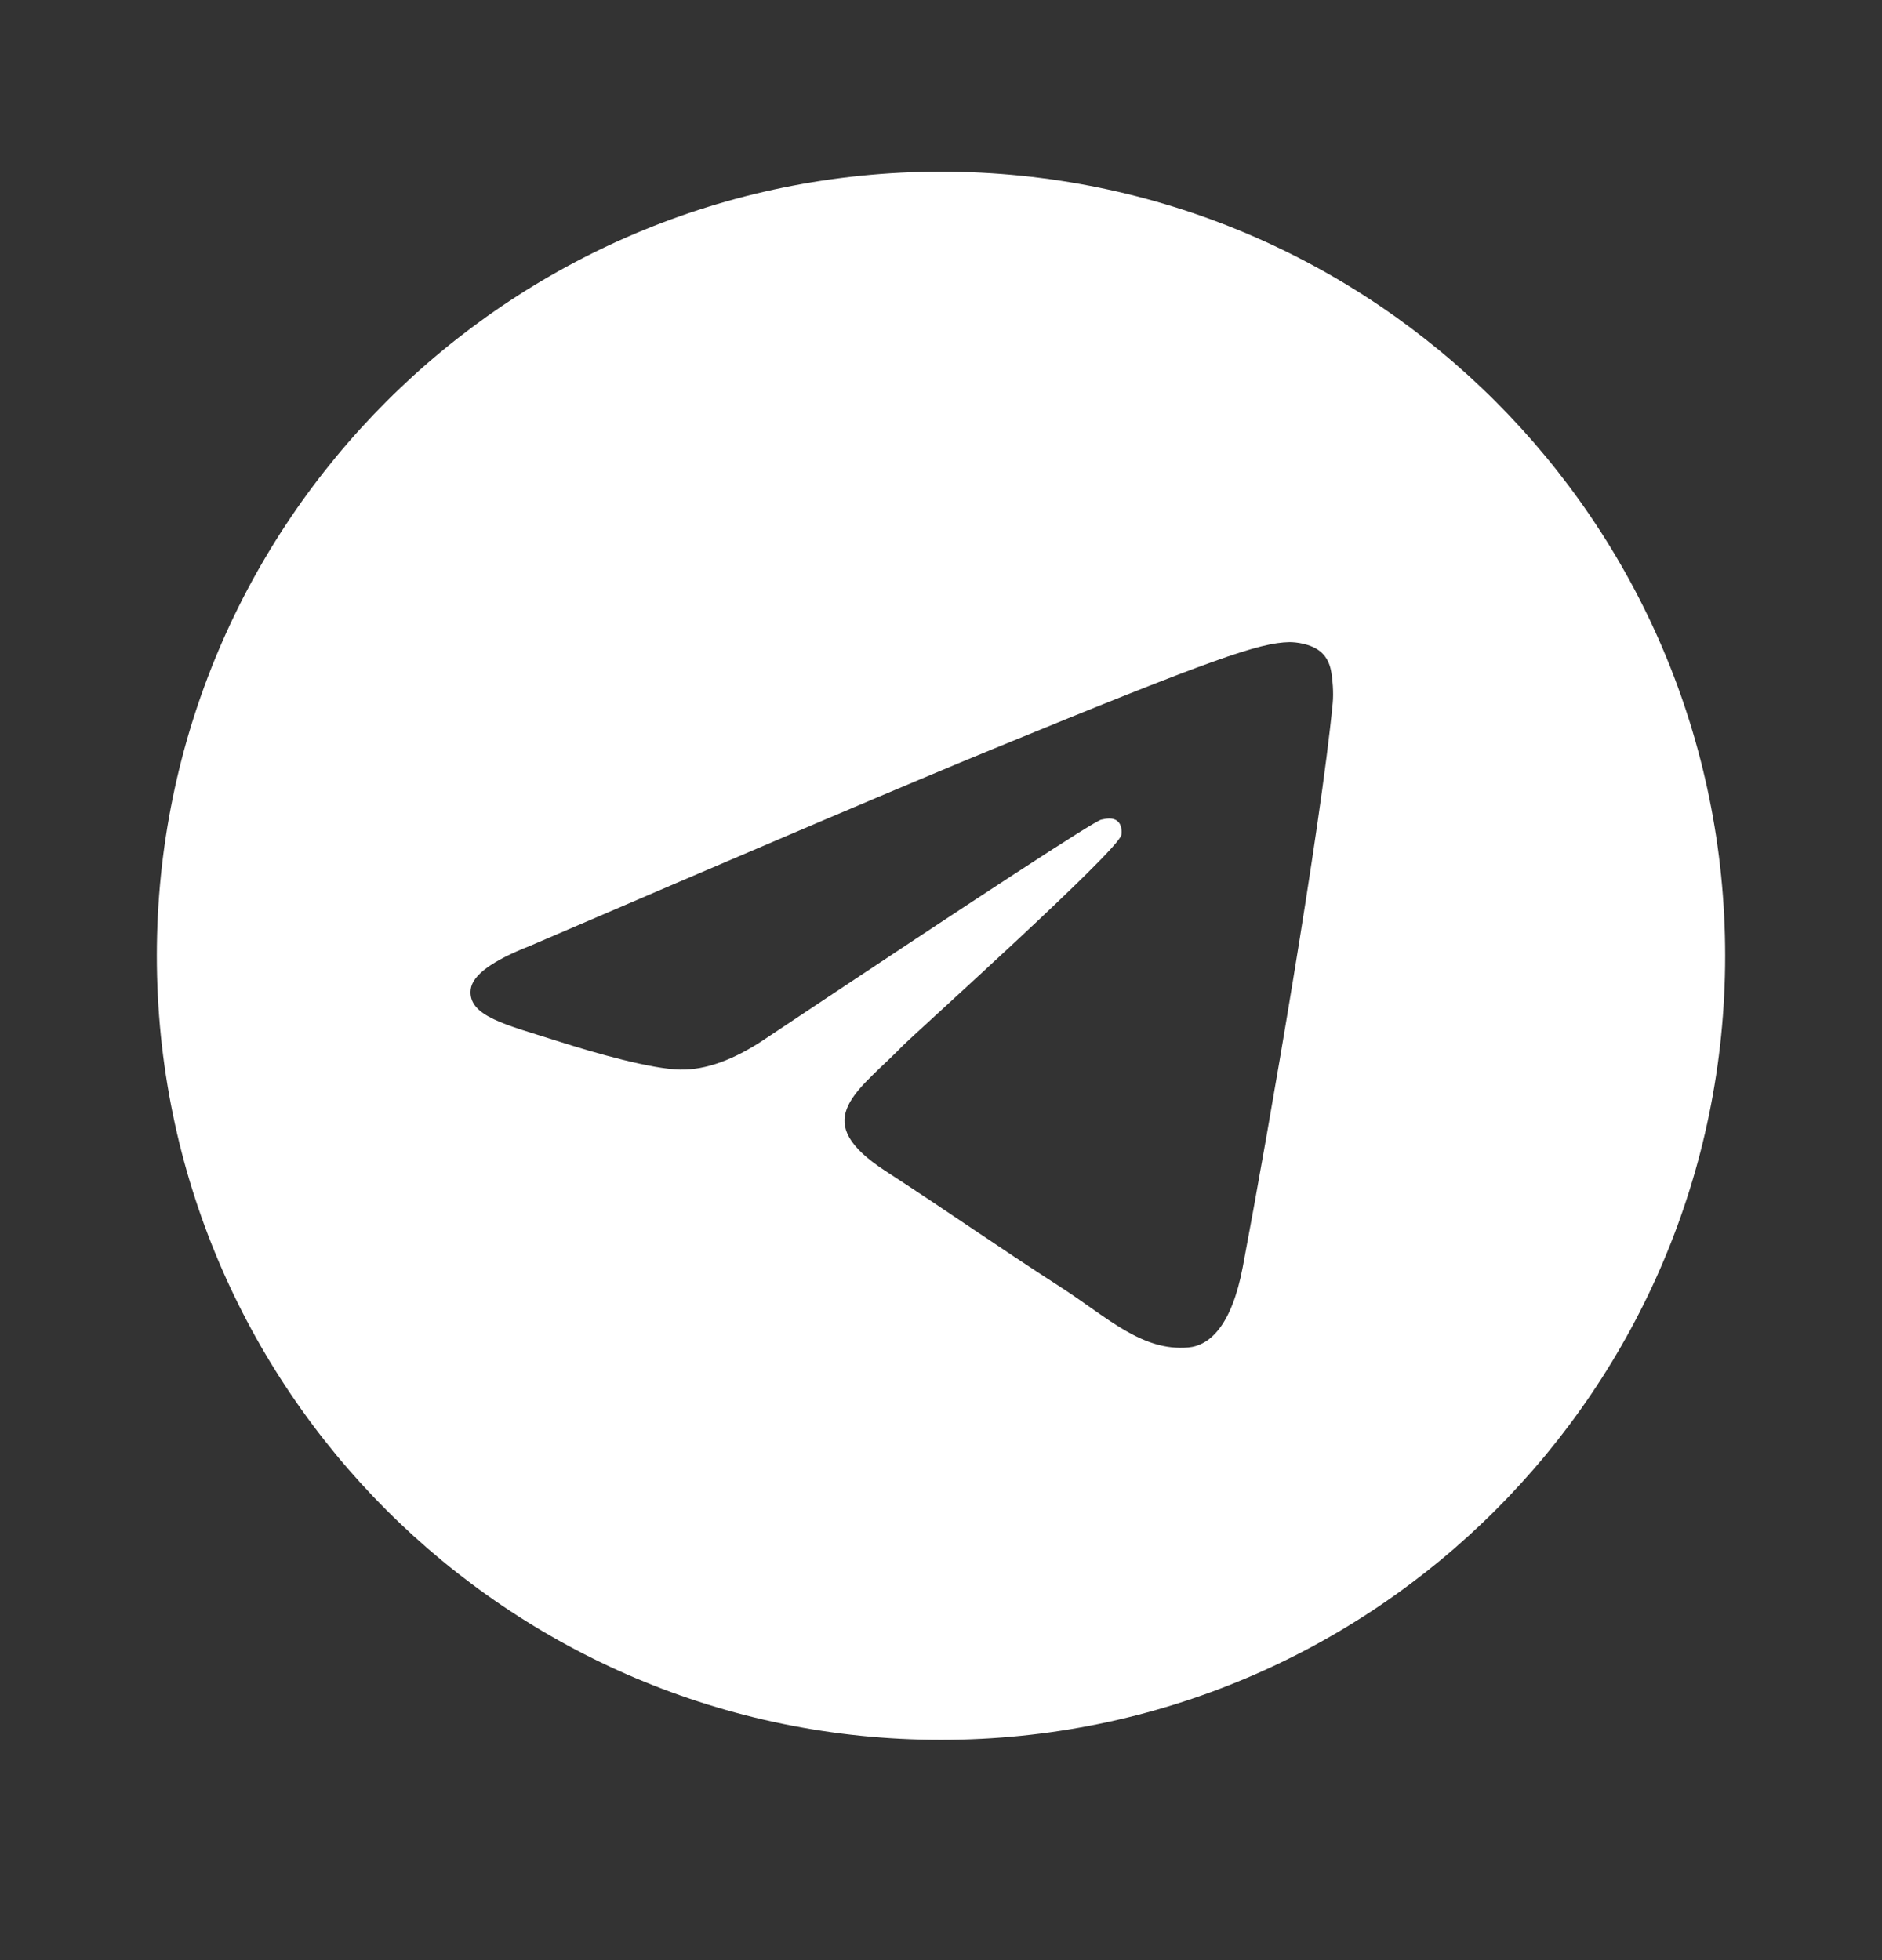 <svg width="24" height="25" viewBox="0 0 24 25" fill="none" xmlns="http://www.w3.org/2000/svg">
<rect x="0" y="0" width="24" height="25" fill="#333333" stroke="none"/>
<path d="M12 2.19C17.523 2.19 22 6.668 22 12.19C22 17.713 17.523 22.19 12 22.19C6.477 22.19 2 17.713 2 12.19C2 6.668 6.477 2.19 12 2.19ZM16.442 8.19C16.061 8.197 15.476 8.398 12.663 9.553C11.678 9.957 9.709 10.795 6.756 12.065C6.277 12.253 6.026 12.437 6.003 12.617C5.959 12.963 6.463 13.071 7.097 13.274C7.614 13.44 8.31 13.634 8.672 13.642C9 13.649 9.366 13.516 9.77 13.242C12.529 11.403 13.953 10.474 14.043 10.454C14.106 10.44 14.193 10.422 14.252 10.474C14.312 10.526 14.306 10.624 14.3 10.65C14.249 10.862 11.658 13.189 11.508 13.342L11.437 13.414C10.887 13.957 10.332 14.311 11.29 14.934C12.156 15.497 12.659 15.857 13.551 16.433C14.12 16.802 14.567 17.239 15.155 17.186C15.426 17.161 15.706 16.91 15.848 16.161C16.183 14.39 16.843 10.553 16.995 8.971C17.009 8.833 16.992 8.655 16.978 8.578C16.965 8.5 16.936 8.389 16.834 8.307C16.713 8.21 16.525 8.189 16.442 8.19Z" fill="white"/>
</svg>

